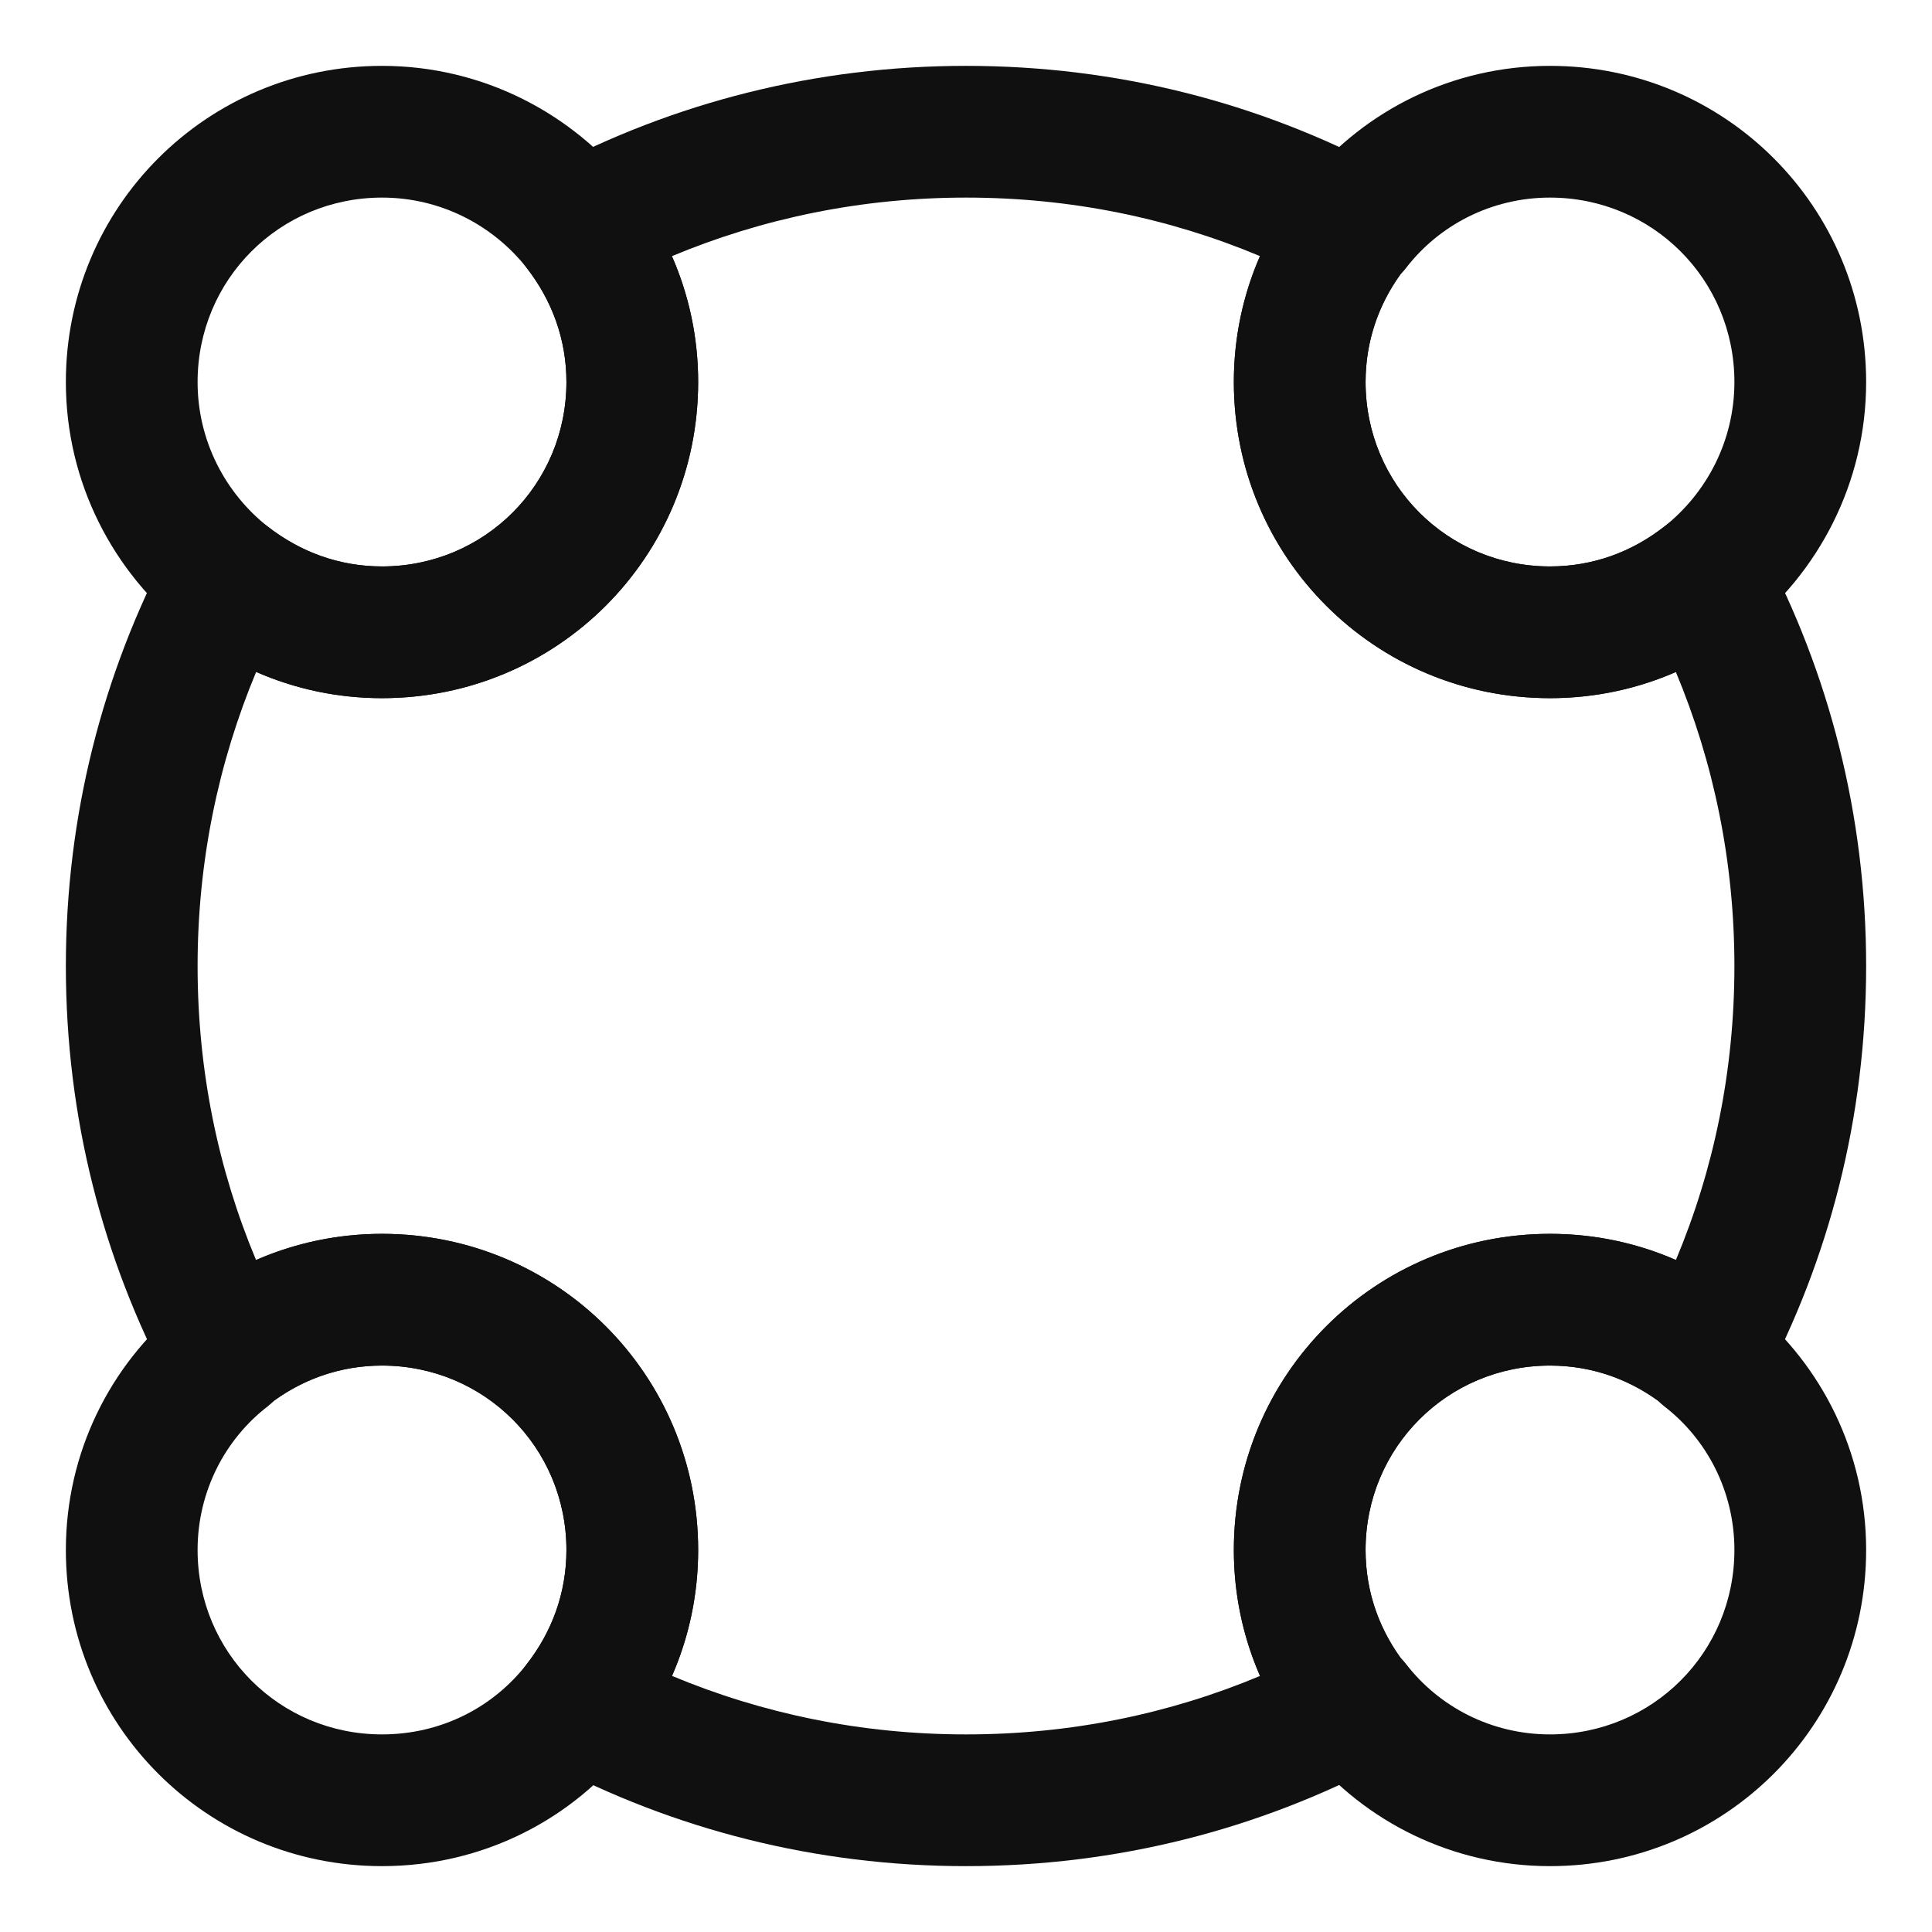 <svg width="22" height="22" viewBox="0 0 22 22" fill="none" xmlns="http://www.w3.org/2000/svg">
<path fill-rule="evenodd" clip-rule="evenodd" d="M17.65 2.25C16.98 2.25 16.386 2.566 16.013 3.049C15.993 3.075 15.972 3.099 15.949 3.122C15.696 3.475 15.55 3.891 15.55 4.35C15.55 5.516 16.484 6.45 17.65 6.45C18.145 6.45 18.592 6.281 18.944 6.002L18.946 6.001C19.434 5.616 19.75 5.019 19.75 4.35C19.75 3.184 18.816 2.25 17.65 2.25ZM14.898 2.042C15.548 1.255 16.541 0.75 17.65 0.75C19.644 0.75 21.25 2.356 21.25 4.35C21.25 5.501 20.705 6.524 19.874 7.179L19.41 6.59L19.875 7.178C19.268 7.659 18.495 7.95 17.65 7.95C15.656 7.95 14.05 6.344 14.05 4.35C14.05 3.501 14.343 2.742 14.817 2.13C14.842 2.099 14.869 2.069 14.898 2.042Z" fill="#101010"/>
<path fill-rule="evenodd" clip-rule="evenodd" d="M4.35 2.25C3.184 2.25 2.25 3.184 2.25 4.35C2.25 5.018 2.564 5.614 3.052 5.999C3.42 6.284 3.86 6.45 4.35 6.45C5.516 6.45 6.45 5.516 6.45 4.35C6.45 3.86 6.284 3.42 5.999 3.052C5.614 2.564 5.018 2.25 4.35 2.25ZM0.75 4.35C0.75 2.356 2.356 0.75 4.35 0.75C5.501 0.75 6.524 1.295 7.179 2.126L7.183 2.13L7.183 2.13C7.657 2.742 7.95 3.501 7.95 4.35C7.95 6.344 6.344 7.95 4.35 7.95C3.501 7.95 2.742 7.657 2.13 7.183L2.126 7.179L2.126 7.179C1.295 6.524 0.75 5.501 0.75 4.35Z" fill="#101010"/>
<path fill-rule="evenodd" clip-rule="evenodd" d="M17.65 15.55C16.484 15.55 15.55 16.484 15.55 17.65C15.55 18.113 15.697 18.533 15.944 18.874C15.969 18.898 15.992 18.924 16.013 18.951C16.386 19.434 16.98 19.75 17.65 19.75C18.816 19.75 19.75 18.816 19.75 17.65C19.75 16.98 19.434 16.386 18.951 16.014C18.925 15.993 18.901 15.972 18.878 15.949C18.524 15.696 18.109 15.55 17.65 15.55ZM14.05 17.65C14.05 15.656 15.656 14.05 17.65 14.05C18.499 14.05 19.258 14.343 19.869 14.817C19.901 14.842 19.931 14.869 19.958 14.898C20.744 15.548 21.25 16.541 21.25 17.65C21.25 19.644 19.644 21.25 17.65 21.25C16.541 21.25 15.548 20.745 14.898 19.958C14.871 19.933 14.845 19.905 14.822 19.875C14.341 19.268 14.05 18.495 14.05 17.65Z" fill="#101010"/>
<path fill-rule="evenodd" clip-rule="evenodd" d="M3.126 15.945C3.102 15.969 3.076 15.992 3.049 16.014C2.566 16.386 2.25 16.98 2.25 17.65C2.25 18.816 3.184 19.75 4.35 19.75C5.024 19.75 5.617 19.441 5.998 18.95C6.283 18.581 6.45 18.141 6.45 17.65C6.45 16.484 5.516 15.55 4.35 15.55C3.887 15.55 3.467 15.698 3.126 15.945ZM2.124 14.822C2.732 14.341 3.505 14.05 4.35 14.05C6.344 14.05 7.95 15.656 7.95 17.65C7.95 18.499 7.657 19.258 7.183 19.87L7.182 19.87C6.523 20.719 5.497 21.25 4.35 21.25C2.356 21.25 0.75 19.644 0.75 17.65C0.75 16.541 1.255 15.548 2.042 14.898C2.067 14.871 2.095 14.845 2.124 14.822Z" fill="#101010"/>
<path fill-rule="evenodd" clip-rule="evenodd" d="M7.651 2.917C7.842 3.353 7.95 3.835 7.95 4.35C7.95 6.344 6.344 7.95 4.35 7.95C3.835 7.95 3.353 7.842 2.917 7.651C2.486 8.683 2.25 9.813 2.25 11C2.25 12.195 2.485 13.32 2.916 14.349C3.353 14.158 3.835 14.05 4.35 14.05C6.344 14.05 7.95 15.656 7.95 17.65C7.95 18.161 7.844 18.646 7.653 19.084C8.684 19.515 9.814 19.75 11 19.75C12.195 19.75 13.32 19.515 14.349 19.084C14.158 18.647 14.05 18.165 14.05 17.65C14.05 15.656 15.656 14.05 17.65 14.05C18.161 14.05 18.646 14.156 19.084 14.347C19.515 13.319 19.75 12.194 19.75 11C19.75 9.813 19.514 8.683 19.083 7.651C18.647 7.842 18.165 7.95 17.65 7.95C15.656 7.95 14.05 6.344 14.05 4.35C14.05 3.839 14.156 3.354 14.347 2.916C13.319 2.485 12.194 2.25 11 2.25C9.813 2.25 8.683 2.486 7.651 2.917ZM6.239 1.927C7.665 1.171 9.286 0.75 11 0.75C12.725 0.75 14.335 1.171 15.761 1.927C15.958 2.032 16.098 2.218 16.144 2.436C16.19 2.654 16.136 2.881 15.998 3.056C15.719 3.408 15.55 3.855 15.55 4.35C15.55 5.516 16.484 6.45 17.65 6.45C18.141 6.45 18.582 6.283 18.95 5.997C19.125 5.862 19.351 5.81 19.568 5.857C19.784 5.903 19.969 6.043 20.073 6.239C20.829 7.665 21.25 9.286 21.25 11C21.25 12.725 20.829 14.335 20.073 15.761C19.968 15.958 19.782 16.098 19.564 16.144C19.346 16.19 19.119 16.136 18.945 15.998C18.592 15.719 18.145 15.55 17.65 15.55C16.484 15.55 15.55 16.484 15.55 17.65C15.55 18.141 15.717 18.582 16.003 18.95C16.138 19.125 16.19 19.351 16.143 19.568C16.097 19.784 15.957 19.969 15.761 20.073C14.335 20.829 12.725 21.25 11 21.25C9.286 21.25 7.665 20.829 6.239 20.073C6.042 19.968 5.902 19.782 5.856 19.564C5.81 19.346 5.864 19.119 6.002 18.945C6.281 18.592 6.45 18.145 6.45 17.65C6.45 16.484 5.516 15.55 4.35 15.55C3.859 15.55 3.418 15.717 3.05 16.003C2.875 16.138 2.649 16.19 2.432 16.143C2.216 16.097 2.031 15.957 1.927 15.761C1.171 14.335 0.75 12.725 0.75 11C0.75 9.286 1.171 7.665 1.927 6.239C2.031 6.043 2.216 5.903 2.432 5.857C2.649 5.81 2.875 5.862 3.05 5.997C3.418 6.283 3.859 6.45 4.35 6.45C5.516 6.45 6.45 5.516 6.45 4.35C6.45 3.859 6.283 3.418 5.997 3.05C5.862 2.875 5.81 2.649 5.857 2.432C5.903 2.216 6.043 2.031 6.239 1.927Z" fill="#101010"/>
</svg>
